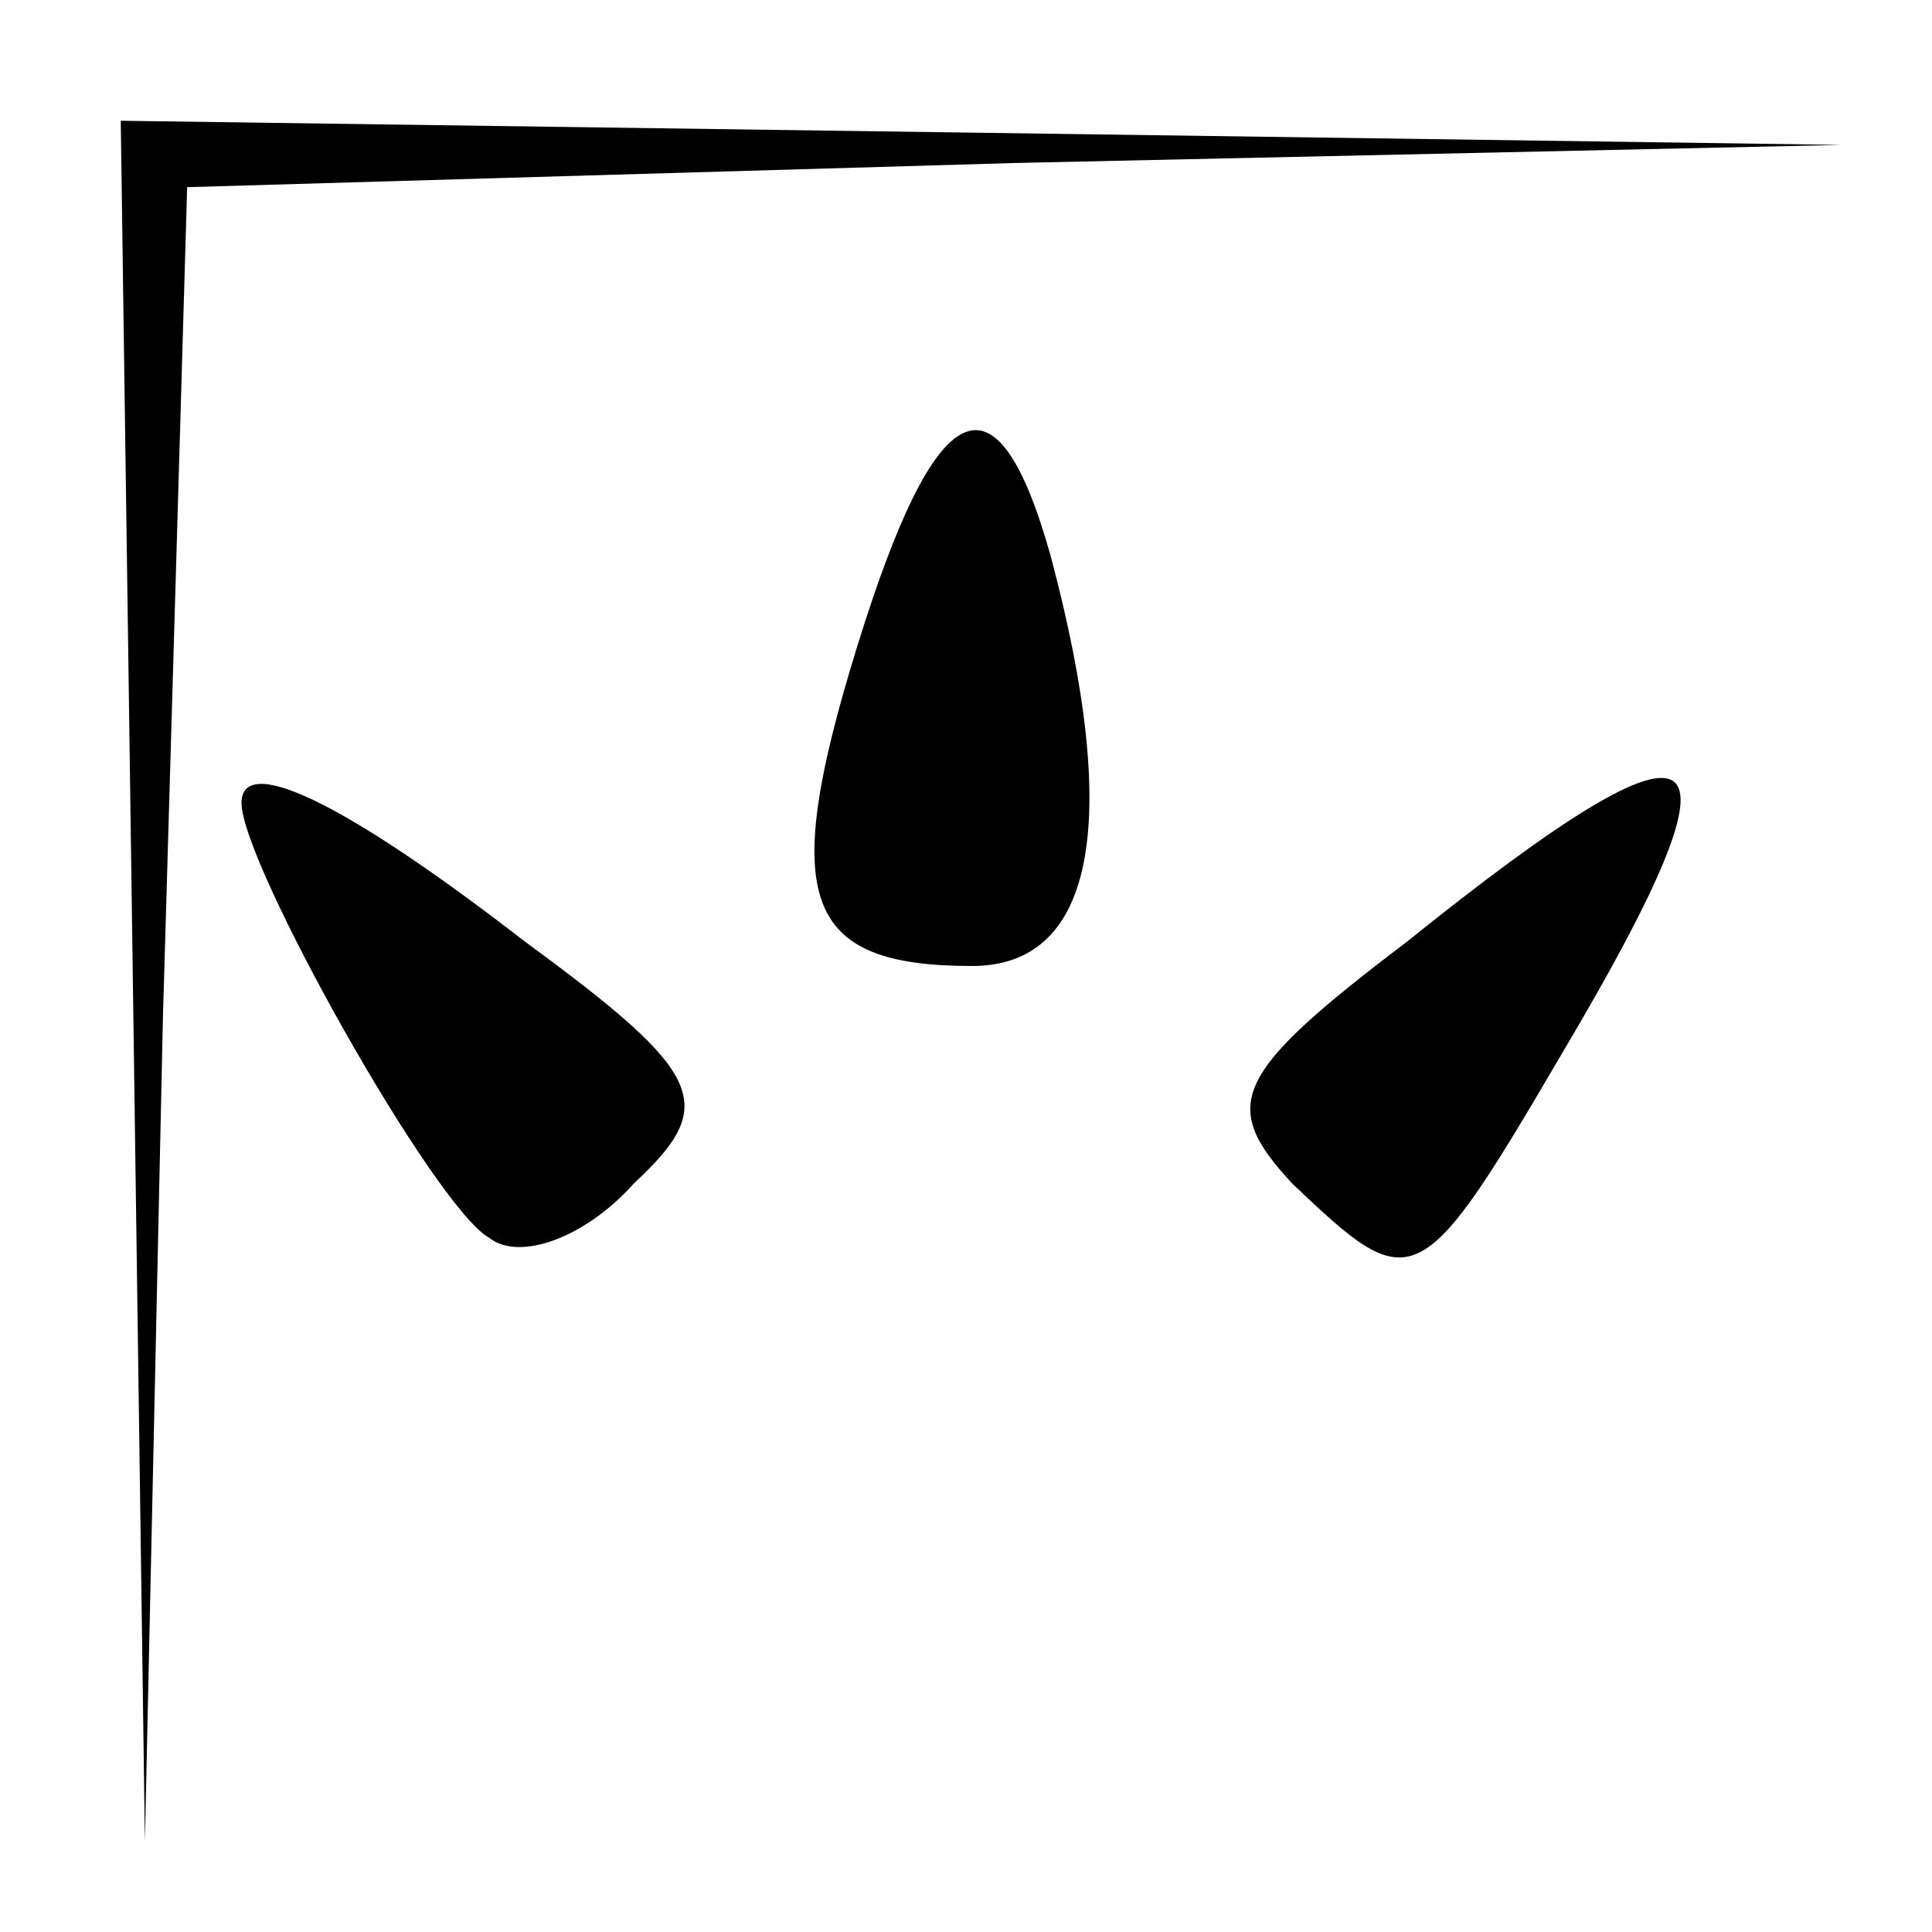 <?xml version="1.0" standalone="no"?>
<!DOCTYPE svg PUBLIC "-//W3C//DTD SVG 20010904//EN"
 "http://www.w3.org/TR/2001/REC-SVG-20010904/DTD/svg10.dtd">
<svg version="1.0" xmlns="http://www.w3.org/2000/svg"
 width="32pt" height="32pt" viewBox="0 0 32 32"
 preserveAspectRatio="xMidYMid meet">
<g transform="translate(0,32) scale(0.1,-0.1)"
fill="#000000" stroke="none">
<path fill="#000000" stroke="none" d="M22 158 l2 -143 3 137 4 137 137 4 137
3 -142 2 -143 2 2 -142z"/>
<path fill="#000000" stroke="none" d="M142 213 c-13 -42 -9 -53 19 -53 20 0
25 23 13 68 -9 32 -19 27 -32 -15z"/>
<path fill="#000000" stroke="none" d="M40 187 c0 -10 32 -67 41 -72 5 -4 16
0 24 9 14 13 12 18 -18 40 -31 24 -47 31 -47 23z"/>
<path fill="#000000" stroke="none" d="M233 164 c-29 -22 -31 -27 -19 -40 20
-19 21 -19 45 22 32 54 25 59 -26 18z"/>
</g>
</svg>
